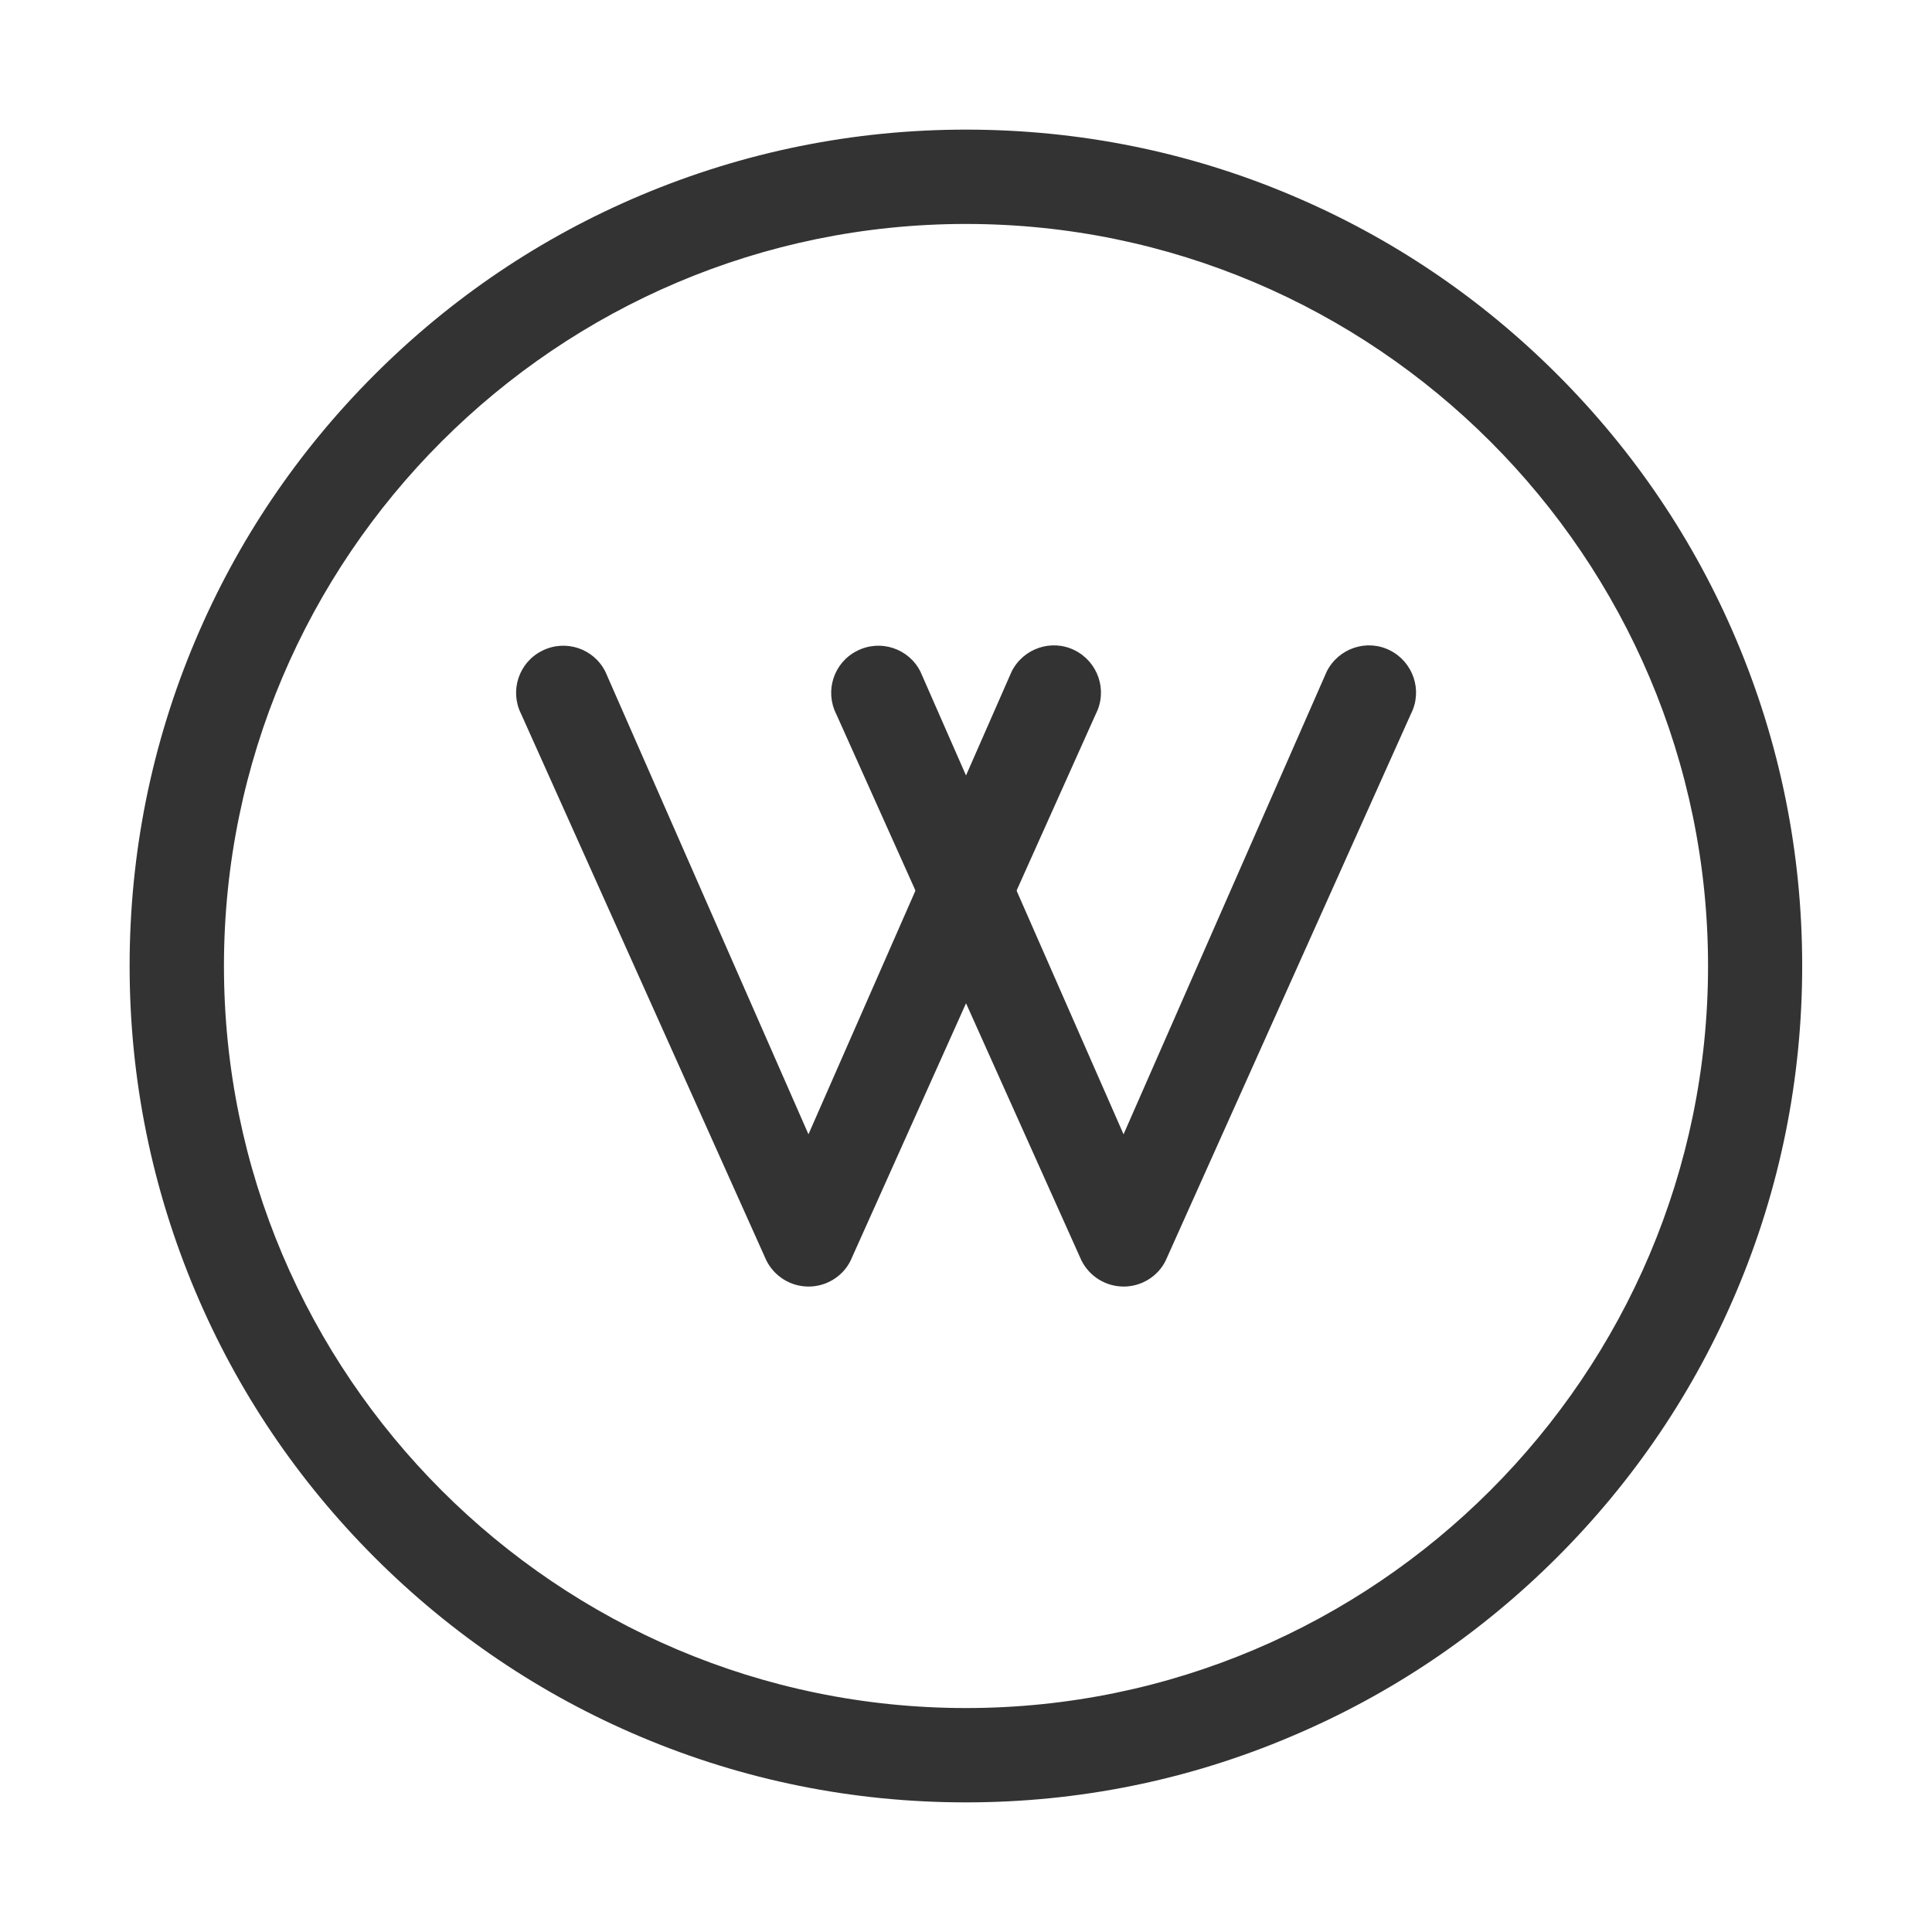 <?xml version="1.0" standalone="no"?><!DOCTYPE svg PUBLIC "-//W3C//DTD SVG 1.1//EN" "http://www.w3.org/Graphics/SVG/1.1/DTD/svg11.dtd"><svg t="1576580677301" class="icon" viewBox="0 0 1024 1024" version="1.1" xmlns="http://www.w3.org/2000/svg" p-id="11440" xmlns:xlink="http://www.w3.org/1999/xlink" width="200" height="200"><defs><style type="text/css"></style></defs><path d="M512 955.3c-59.8 0-117.9-11.7-172.5-34.8-52.8-22.3-100.2-54.3-140.9-95s-72.7-88.1-95-140.9C80.5 629.9 68.7 571.8 68.7 512s11.7-117.9 34.8-172.5c22.3-52.8 54.3-100.2 95-140.9s88.1-72.7 140.9-95C394.1 80.5 452.3 68.7 512 68.7s118 11.7 172.5 34.8c52.8 22.3 100.2 54.3 140.9 95s72.7 88.1 95 140.9c23.1 54.7 34.8 112.7 34.8 172.5s-11.7 117.9-34.8 172.5c-22.3 52.8-54.3 100.2-95 140.9s-88.1 72.7-140.9 95c-54.5 23.2-112.7 35-172.5 35z m0-836.6c-216.8 0-393.3 176.4-393.3 393.3S295.3 905.3 512 905.3 905.3 728.8 905.3 512 728.8 118.7 512 118.7z" fill="#333333" p-id="11441"></path><path d="M428.6 681.9c-9.5 0-18.1-5.3-22.4-13.8l-130-289.7c-6.2-12.3-1.2-27.4 11.2-33.5 12.3-6.2 27.4-1.2 33.5 11.2l107.6 245.1 107.7-245.3c6.2-12.3 21.2-17.4 33.5-11.2 12.3 6.2 17.4 21.2 11.2 33.5l-130.1 290c-4.1 8.3-12.8 13.7-22.2 13.7z" fill="#333333" p-id="11442"></path><path d="M595.6 681.9c-9.5 0-18.1-5.3-22.4-13.8l-130-289.7c-6.2-12.3-1.2-27.4 11.2-33.5 12.3-6.2 27.4-1.2 33.5 11.2l107.6 245.1 107.7-245.3c6.2-12.3 21.2-17.4 33.5-11.2 12.3 6.2 17.4 21.2 11.2 33.5l-130.1 290c-4.1 8.3-12.8 13.7-22.2 13.7z" fill="#333333" p-id="11443"></path></svg>